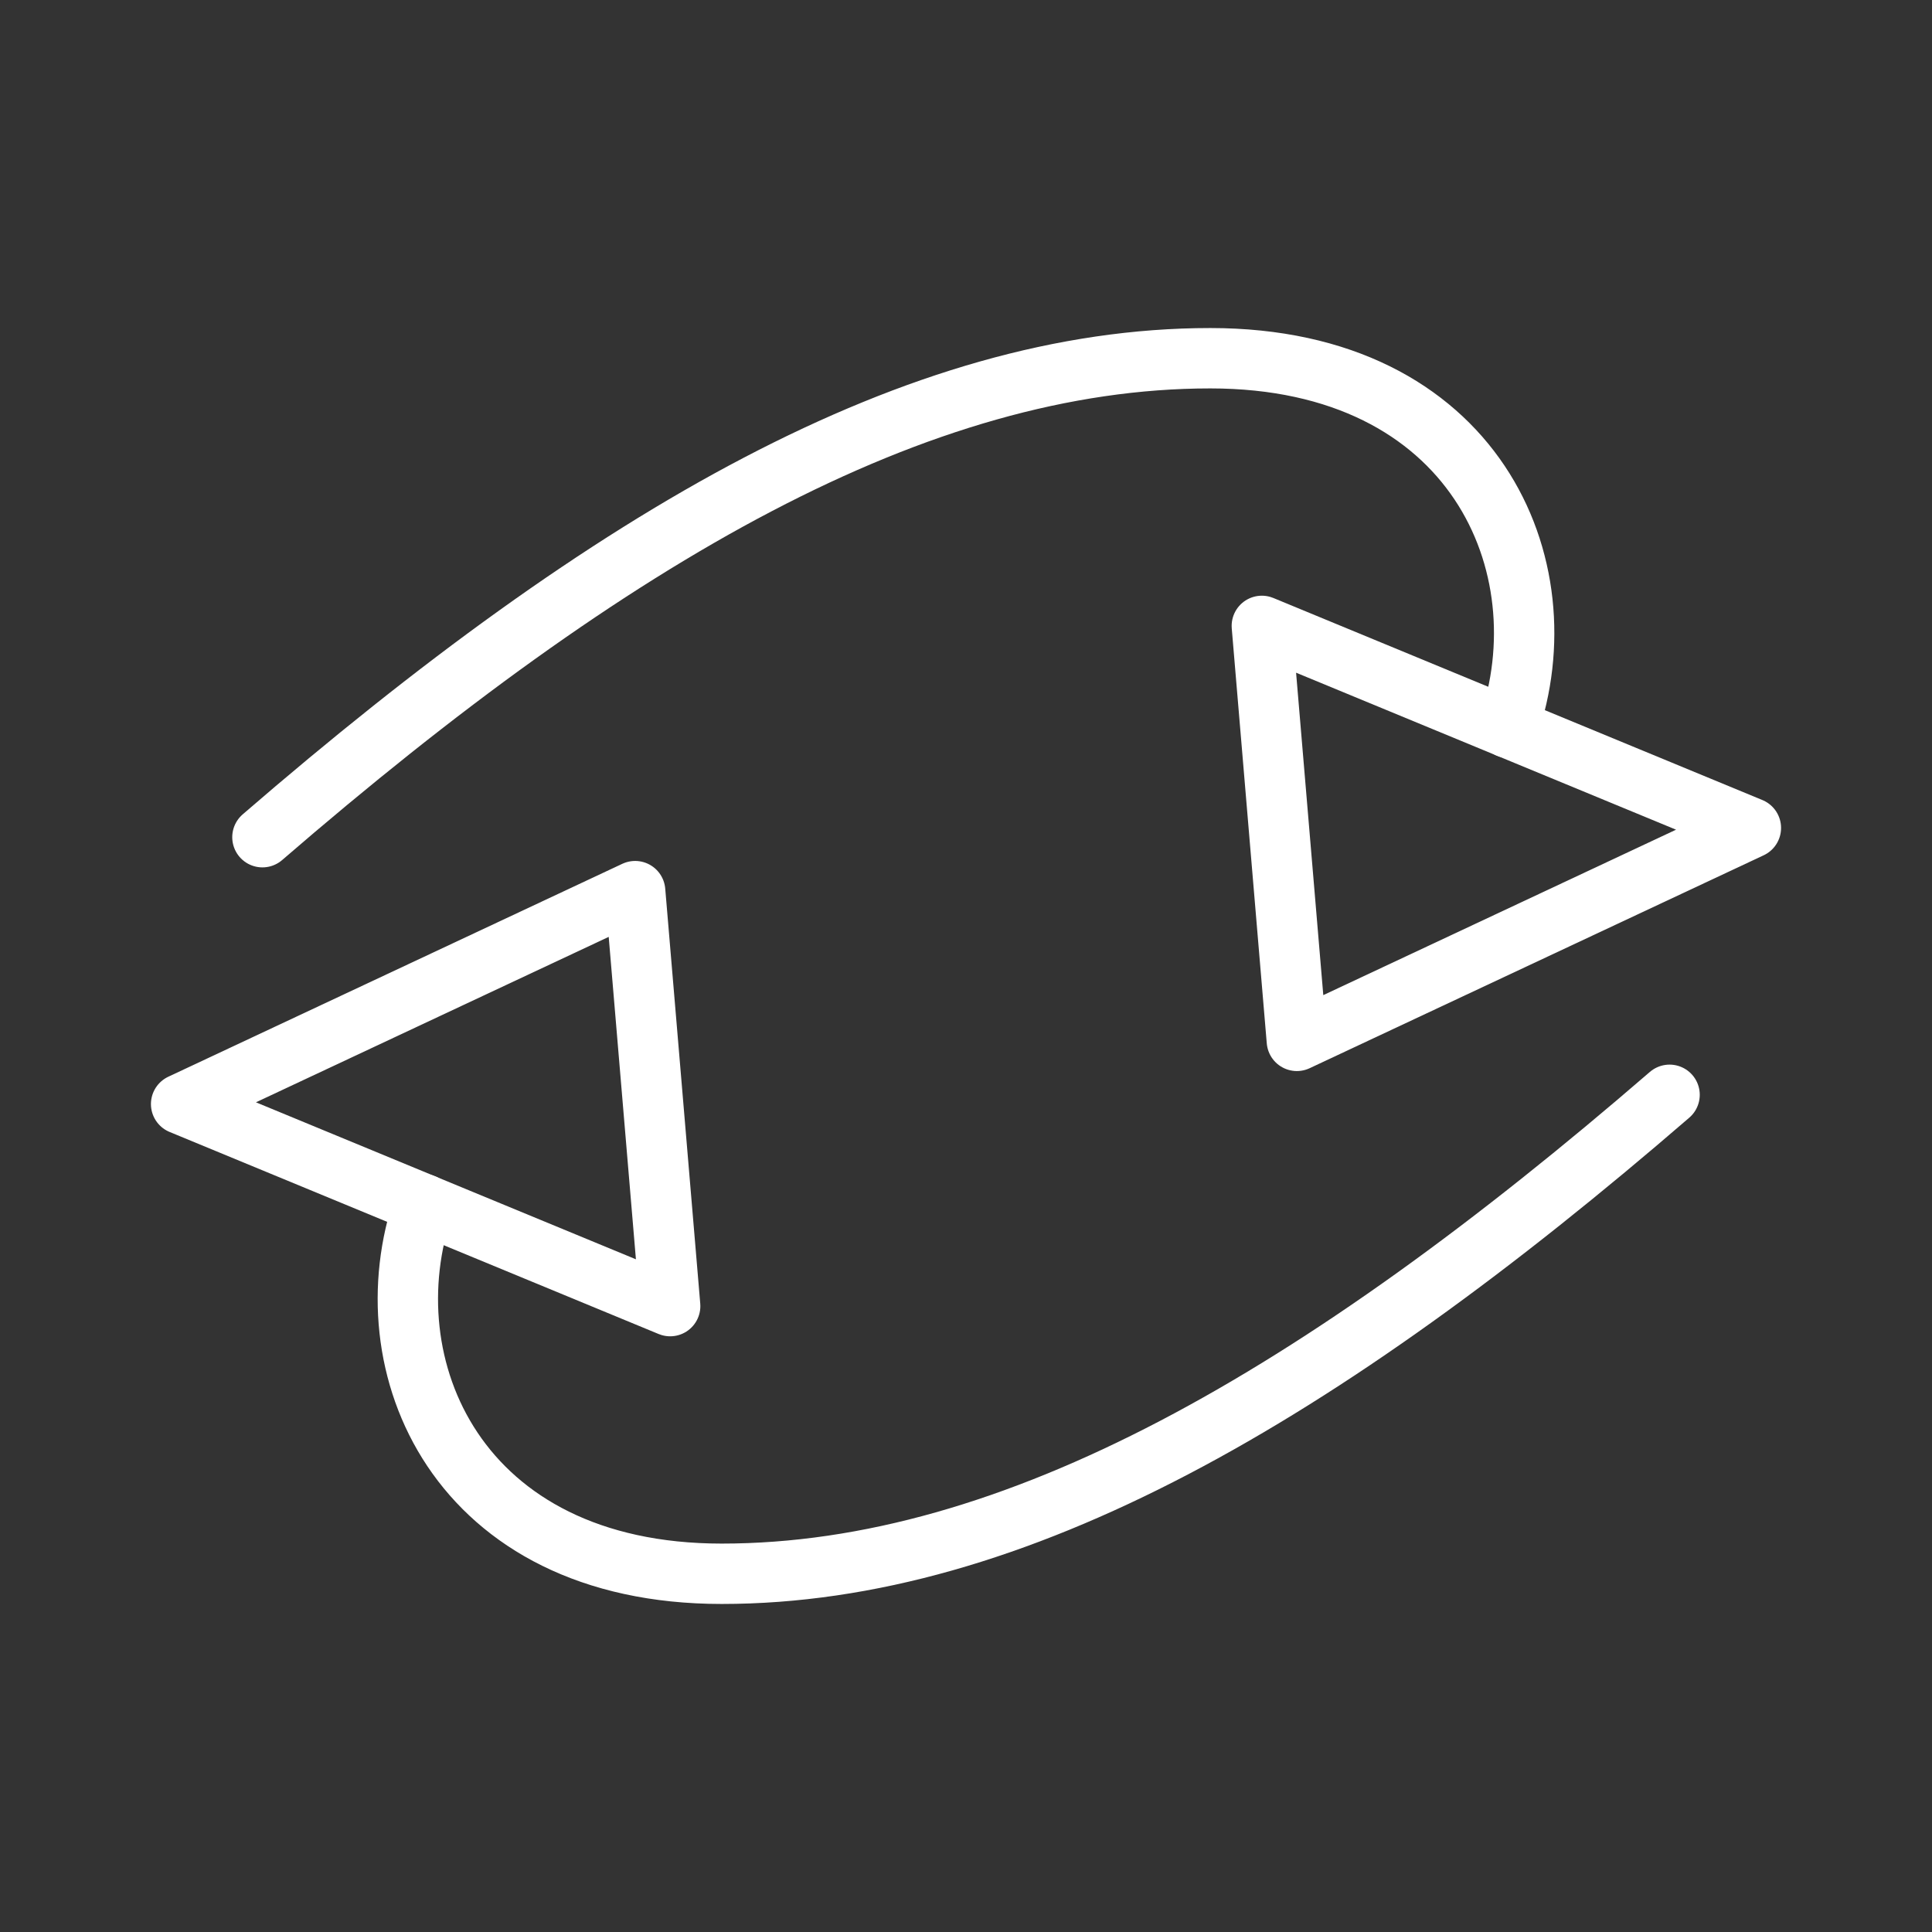 <ns0:svg xmlns:ns0="http://www.w3.org/2000/svg" viewBox="0 0 48 48" style="stroke-width:1.5px"><ns0:rect x="0" y="0" width="48" height="48" fill="#333333" stroke="none"/><ns0:defs style="stroke-width:1.5px"><ns0:style style="stroke-width:1.5px">.a{fill:none;stroke:#fff;stroke-linecap:round;stroke-linejoin:round;}</ns0:style></ns0:defs><ns0:path class="a" d="M6.52,20.8C15.21,13.29,22.81,8.9,30.07,8.9c6.58,0,8.79,5.18,7.4,9.18" style="stroke-width:1.5px" /><ns0:polygon class="a" points="31.35 15.55 43.5 20.57 32.22 25.86 31.35 15.55" style="stroke-width:1.5px" /><ns0:path class="a" d="M41.48,27.2c-8.69,7.51-16.29,11.9-23.55,11.9-6.58,0-8.79-5.18-7.4-9.18" style="stroke-width:1.5px" /><ns0:polygon class="a" points="16.65 32.45 4.5 27.43 15.78 22.14 16.65 32.45" style="stroke-width:1.5px" /></ns0:svg>